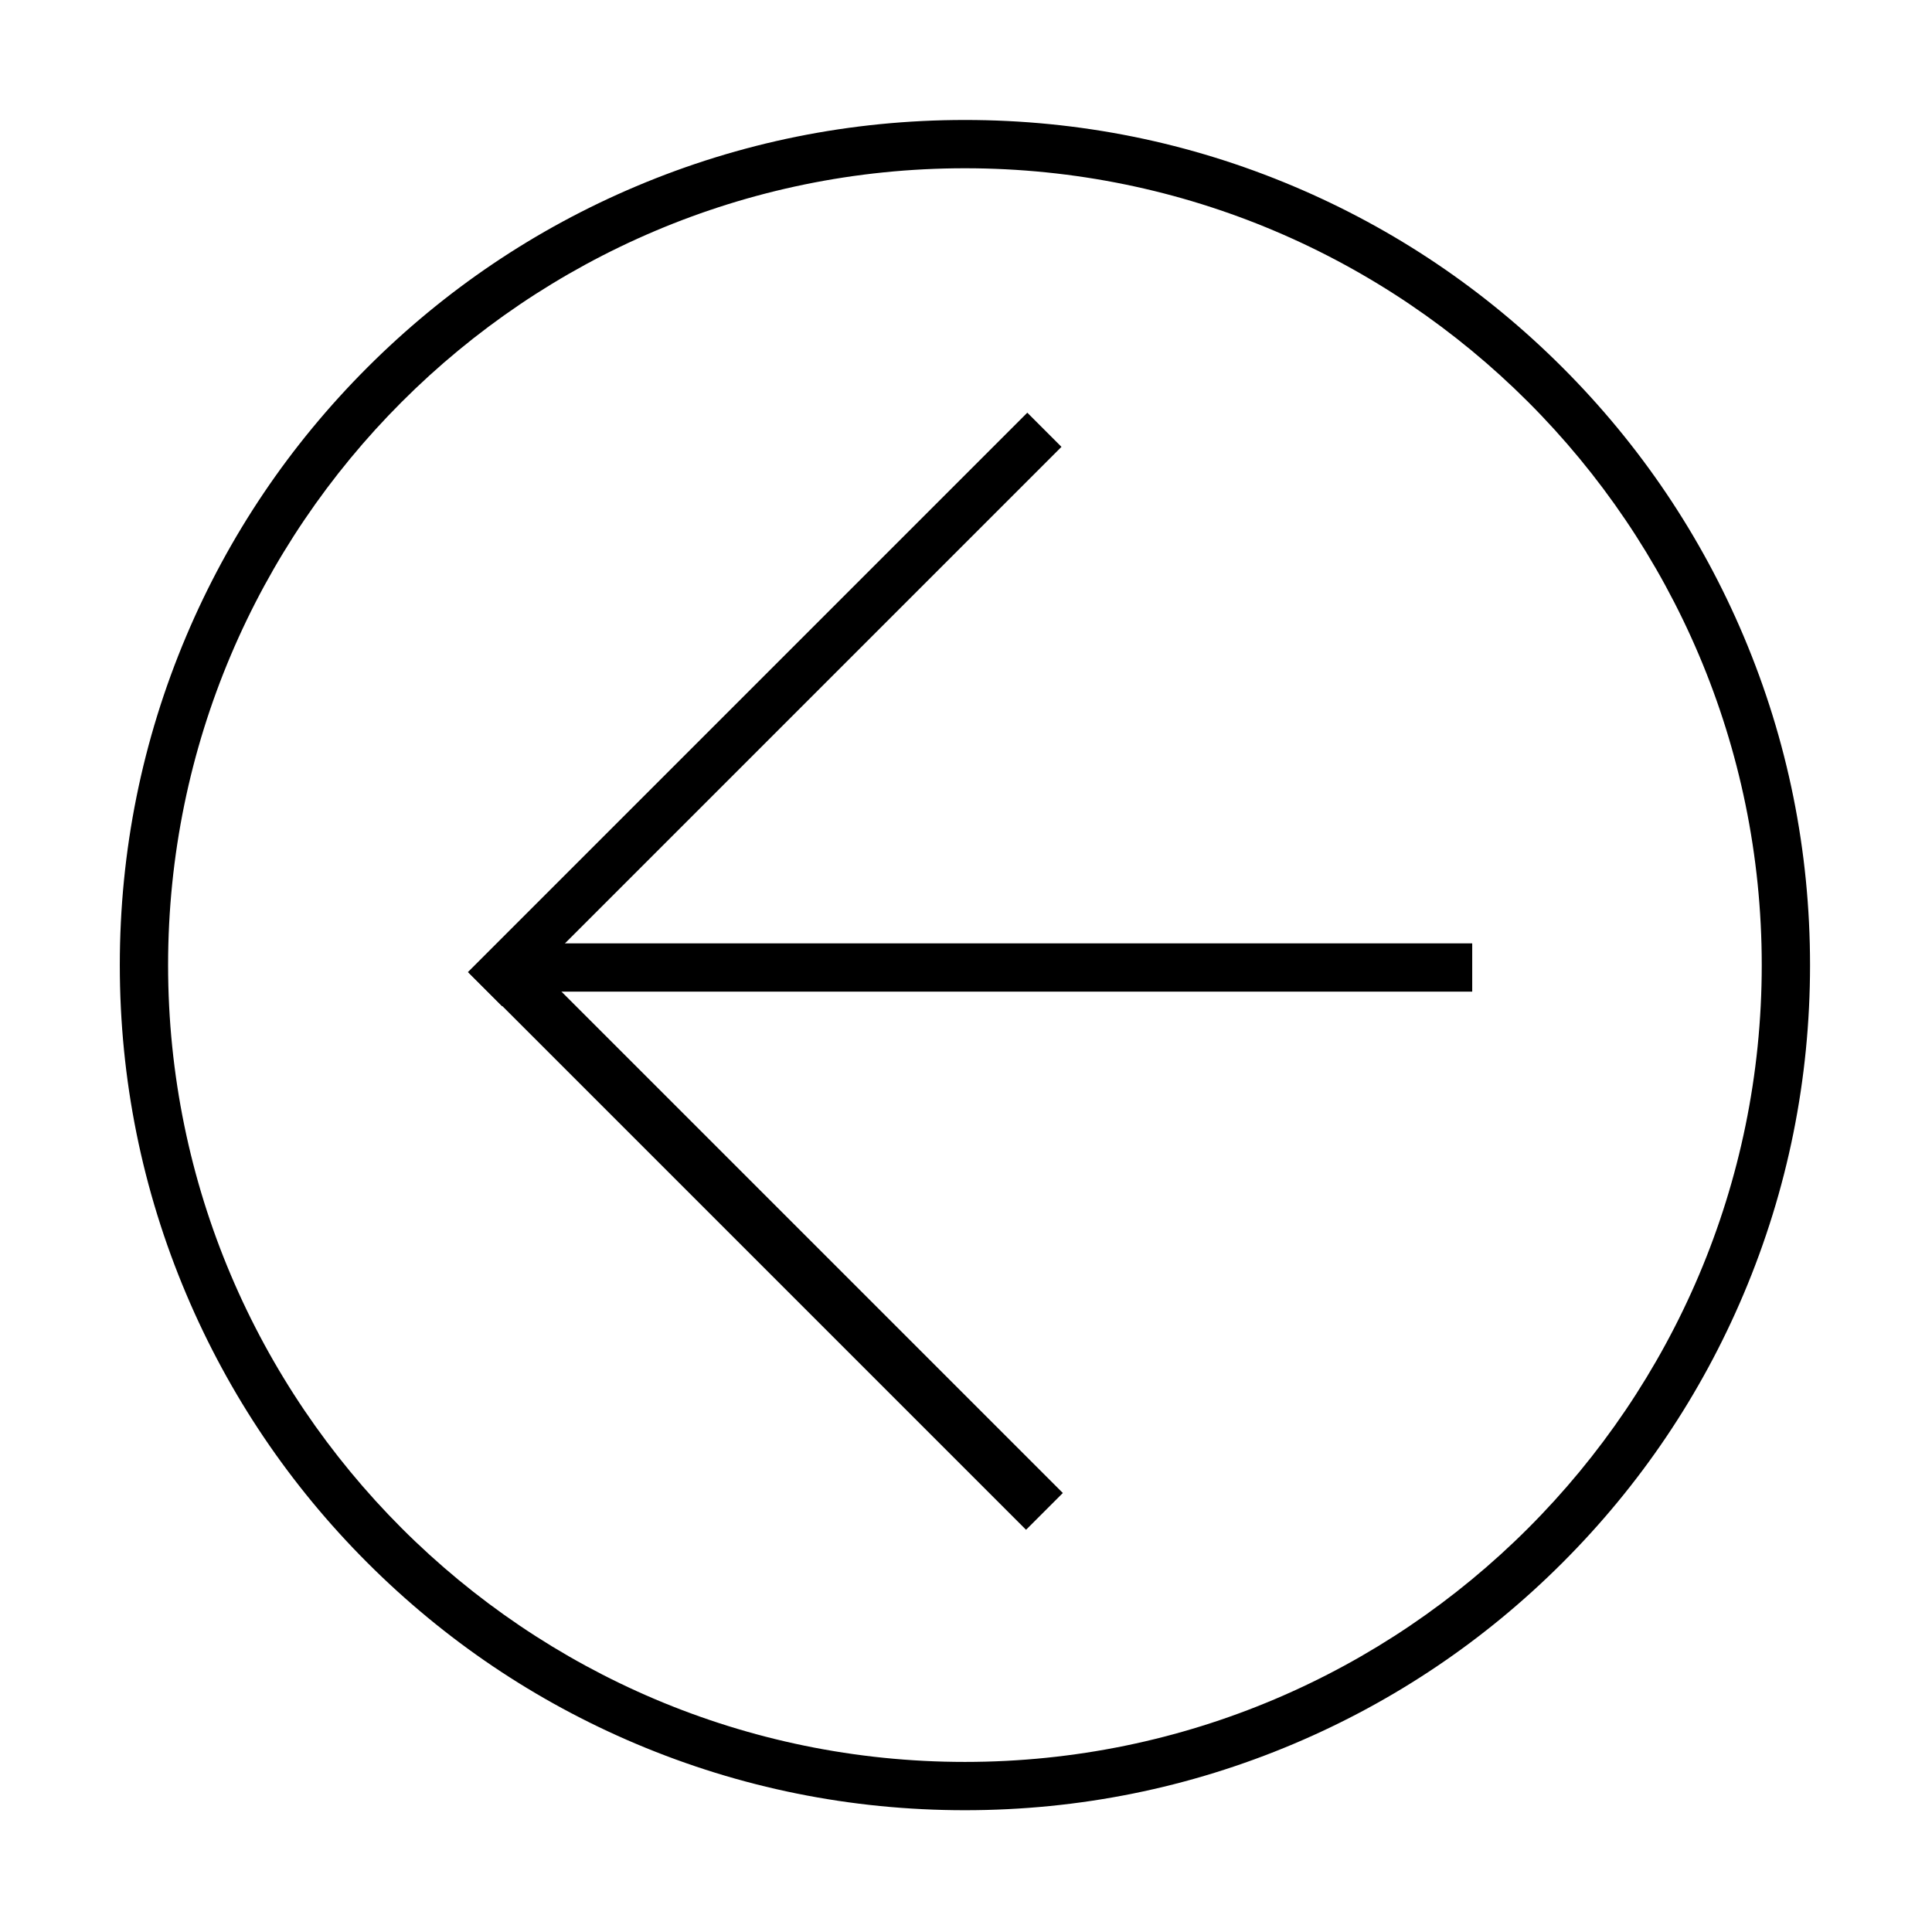 <?xml version="1.0" standalone="no"?><!DOCTYPE svg PUBLIC "-//W3C//DTD SVG 1.1//EN" "http://www.w3.org/Graphics/SVG/1.1/DTD/svg11.dtd"><svg t="1569818486094" class="icon" viewBox="0 0 1024 1024" version="1.1" xmlns="http://www.w3.org/2000/svg" p-id="31212" xmlns:xlink="http://www.w3.org/1999/xlink" width="200" height="200"><defs><style type="text/css"></style></defs><path d="M269.673 500.005l510.63 0 0 25.583-510.63 0 0-25.583Z" p-id="31213"></path><path d="M544.489 218.734l18.11 18.11-296.49 296.49-18.11-18.11 296.49-296.49Z" p-id="31214"></path><path d="M268.346 496.344l294.975 294.975-19.495 19.495-294.975-294.975 19.495-19.495Z" p-id="31215"></path><path d="M511.425 959.451c-60.465 0-119.128-11.846-174.359-35.207-53.341-22.562-101.243-54.857-142.376-95.991-41.133-41.134-73.428-89.036-95.989-142.377-23.361-55.232-35.205-113.894-35.205-174.357 0-60.465 11.845-119.129 35.205-174.36 22.561-53.341 54.856-101.243 95.989-142.376 41.133-41.133 89.035-73.428 142.376-95.99 55.232-23.361 113.894-35.205 174.359-35.205S630.554 75.432 685.786 98.793c53.342 22.561 101.244 54.856 142.377 95.99s73.429 89.035 95.99 142.376c23.361 55.232 35.206 113.895 35.206 174.36 0 60.463-11.845 119.126-35.206 174.357-22.561 53.341-54.856 101.243-95.99 142.377-41.133 41.133-89.035 73.429-142.376 95.991C630.554 947.605 571.891 959.451 511.425 959.451zM511.425 89.183c-232.876 0-422.334 189.459-422.334 422.336s189.459 422.335 422.334 422.335c232.877 0 422.336-189.459 422.336-422.335S744.303 89.183 511.425 89.183z" p-id="31216"></path></svg>